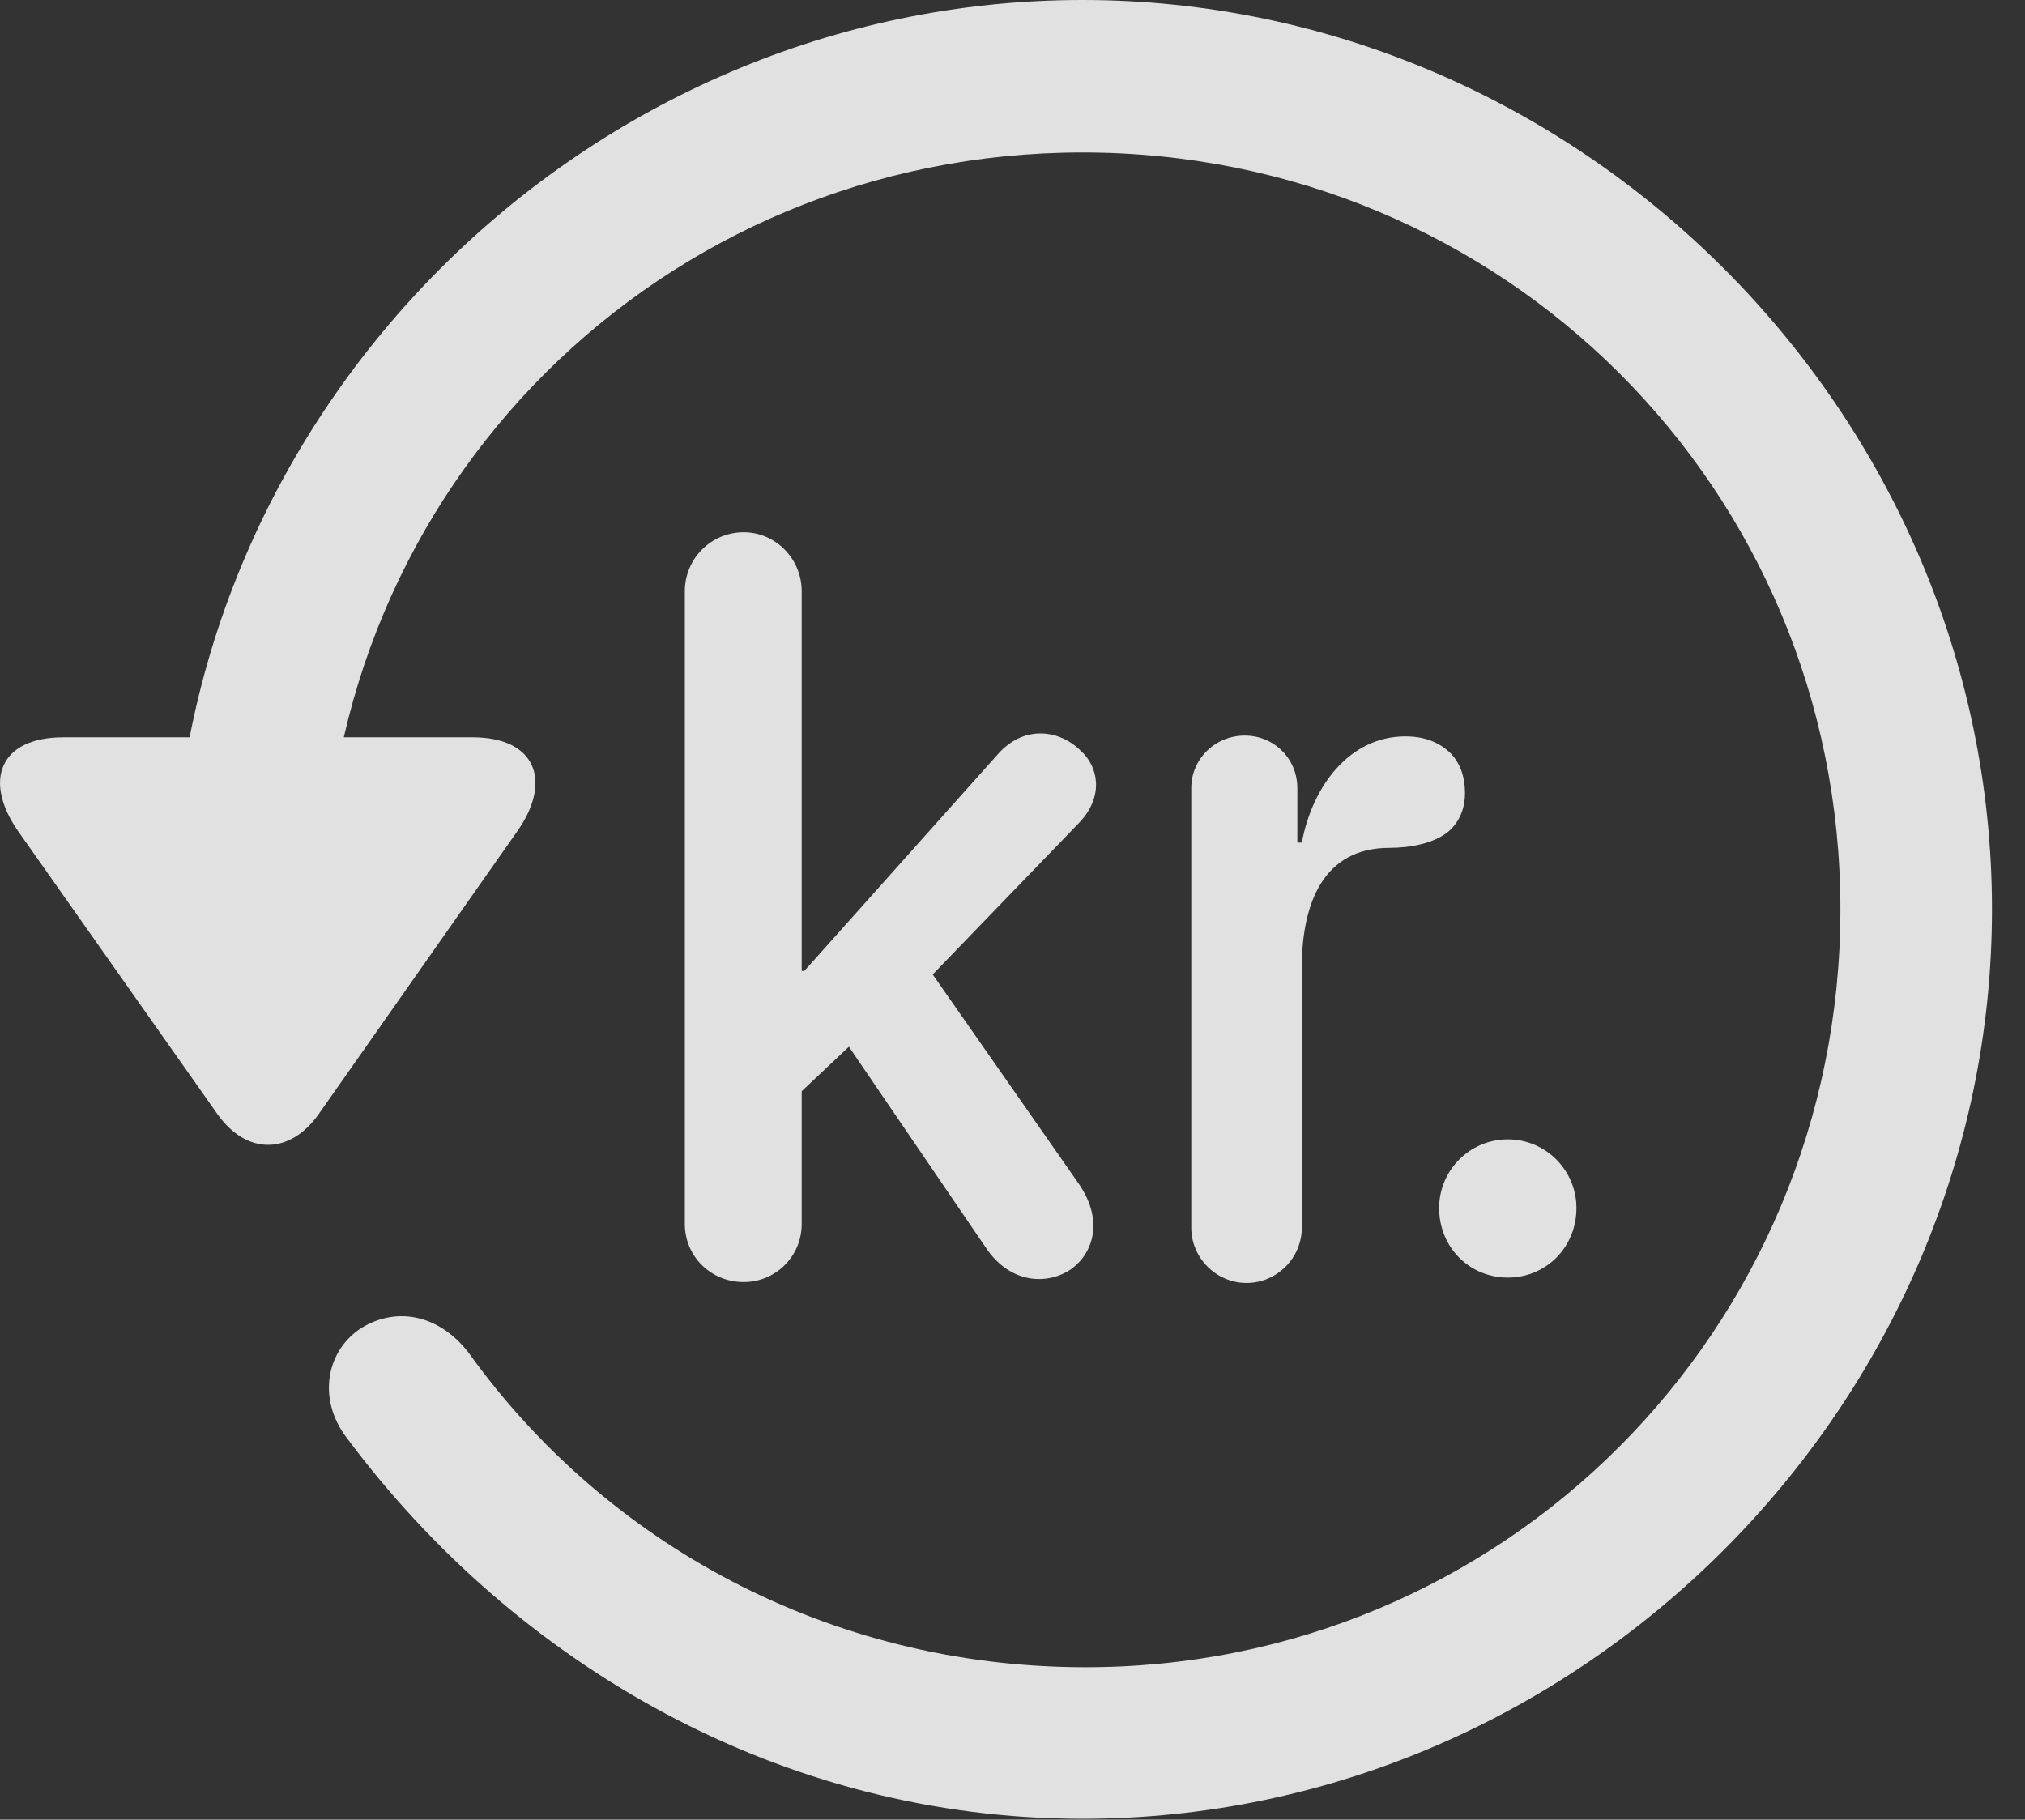 <?xml version="1.0" encoding="UTF-8"?>
<!--Generator: Apple Native CoreSVG 232.5-->
<!DOCTYPE svg
PUBLIC "-//W3C//DTD SVG 1.1//EN"
       "http://www.w3.org/Graphics/SVG/1.1/DTD/svg11.dtd">
<svg version="1.1" xmlns="http://www.w3.org/2000/svg" xmlns:xlink="http://www.w3.org/1999/xlink" width="22.18" height="19.932">
 <rect width="100%" height="100%" fill="#333333" stroke="none"/>
 <g>
  <rect height="19.932" opacity="0" width="22.18" x="0" y="0"/>
  <path d="M11.857 19.922C17.296 19.922 21.818 15.4 21.818 9.961C21.818 4.512 17.296 0 11.857 0C6.408 0 1.896 4.502 1.896 9.951L3.556 9.951C3.556 5.342 7.247 1.67 11.857 1.67C16.466 1.67 20.158 5.352 20.158 9.961C20.158 14.57 16.466 18.281 11.857 18.262C9.074 18.252 6.632 16.904 5.138 14.824C4.835 14.424 4.376 14.297 3.966 14.541C3.576 14.785 3.468 15.322 3.8 15.752C5.656 18.242 8.566 19.922 11.857 19.922ZM0.695 8.076C-0.008 8.076-0.184 8.555 0.197 9.102L2.384 12.207C2.706 12.656 3.175 12.646 3.488 12.207L5.675 9.092C6.046 8.555 5.87 8.076 5.177 8.076Z" fill="#ffffff" fill-opacity="0.85"/>
  <path d="M8.146 14.043C8.497 14.043 8.781 13.76 8.781 13.408L8.781 11.953L9.298 11.465L10.802 13.672C11.066 14.062 11.476 14.082 11.74 13.896C11.974 13.721 12.091 13.369 11.818 12.969L10.216 10.674L11.828 9.004C12.091 8.721 12.033 8.398 11.837 8.223C11.613 7.998 11.222 7.93 10.929 8.262L8.81 10.635L8.781 10.635L8.781 6.475C8.781 6.123 8.497 5.83 8.146 5.83C7.785 5.83 7.501 6.123 7.501 6.475L7.501 13.408C7.501 13.76 7.785 14.043 8.146 14.043ZM13.654 14.053C13.986 14.053 14.259 13.779 14.259 13.447L14.259 10.596C14.259 9.883 14.503 9.287 15.216 9.287C15.45 9.287 15.704 9.238 15.861 9.111C15.968 9.023 16.046 8.877 16.046 8.691C16.046 8.496 15.988 8.35 15.88 8.242C15.753 8.125 15.597 8.066 15.392 8.066C14.787 8.066 14.376 8.604 14.259 9.229L14.21 9.229L14.21 8.633C14.21 8.311 13.956 8.057 13.634 8.057C13.312 8.057 13.048 8.311 13.048 8.633L13.048 13.447C13.048 13.779 13.322 14.053 13.654 14.053ZM16.515 13.994C16.935 13.994 17.267 13.662 17.267 13.232C17.267 12.822 16.935 12.48 16.515 12.48C16.095 12.48 15.763 12.822 15.763 13.232C15.763 13.662 16.095 13.994 16.515 13.994Z" fill="#ffffff" fill-opacity="0.85"/>
 </g>
</svg>
